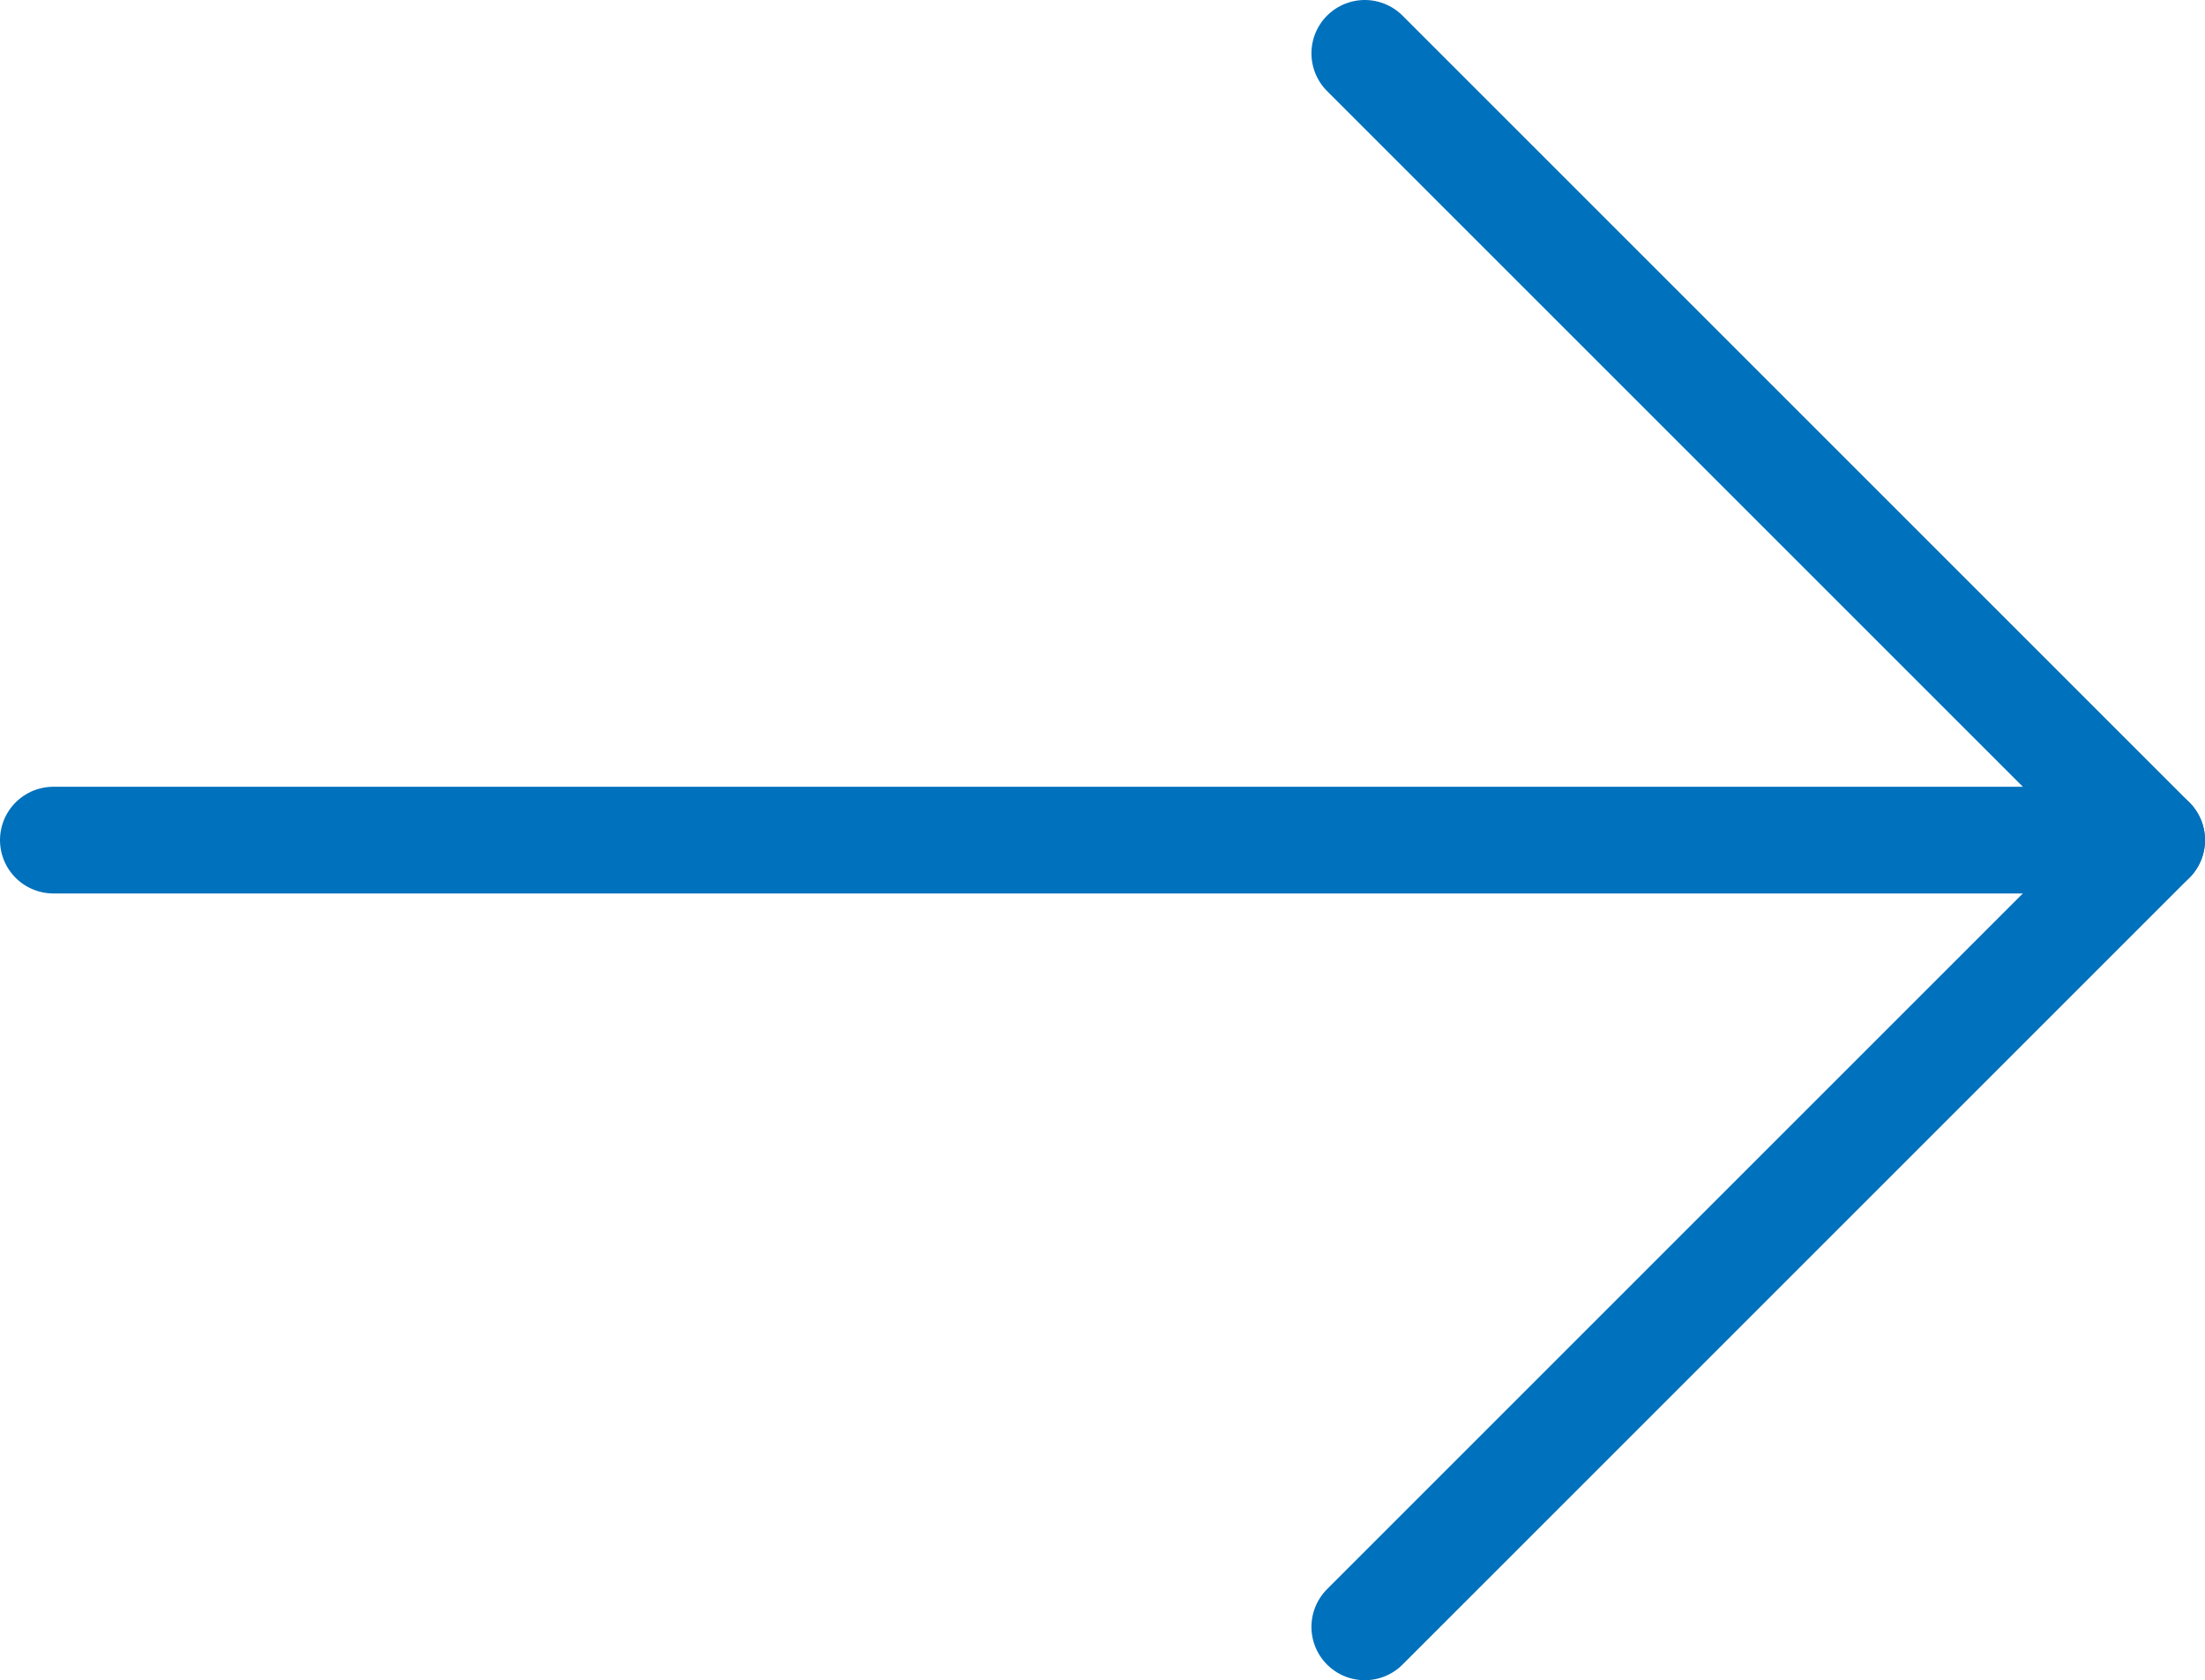 <svg xmlns="http://www.w3.org/2000/svg" width="62" height="47.25" viewBox="0 0 62 47.25">
    <defs>
        <style>
            .cls-1,.cls-3{fill:none}.cls-2{clip-path:url(#clip-path)}.cls-3{stroke:#0071bc;stroke-linecap:round;stroke-linejoin:round;stroke-miterlimit:10;stroke-width:3px}
        </style>
        <clipPath id="clip-path">
            <path d="M0 0h62v47.25H0z" class="cls-1"/>
        </clipPath>
    </defs>
    <g id="arrow-left" class="cls-2">
        <path id="Shape" d="M0 0h59" class="cls-3" transform="translate(1.5 23.625)"/>
        <path id="Shape-2" d="M0 44.25l22.125-22.125L0 0" class="cls-3" data-name="Shape" transform="translate(38.375 1.5)"/>
    </g>
</svg>
